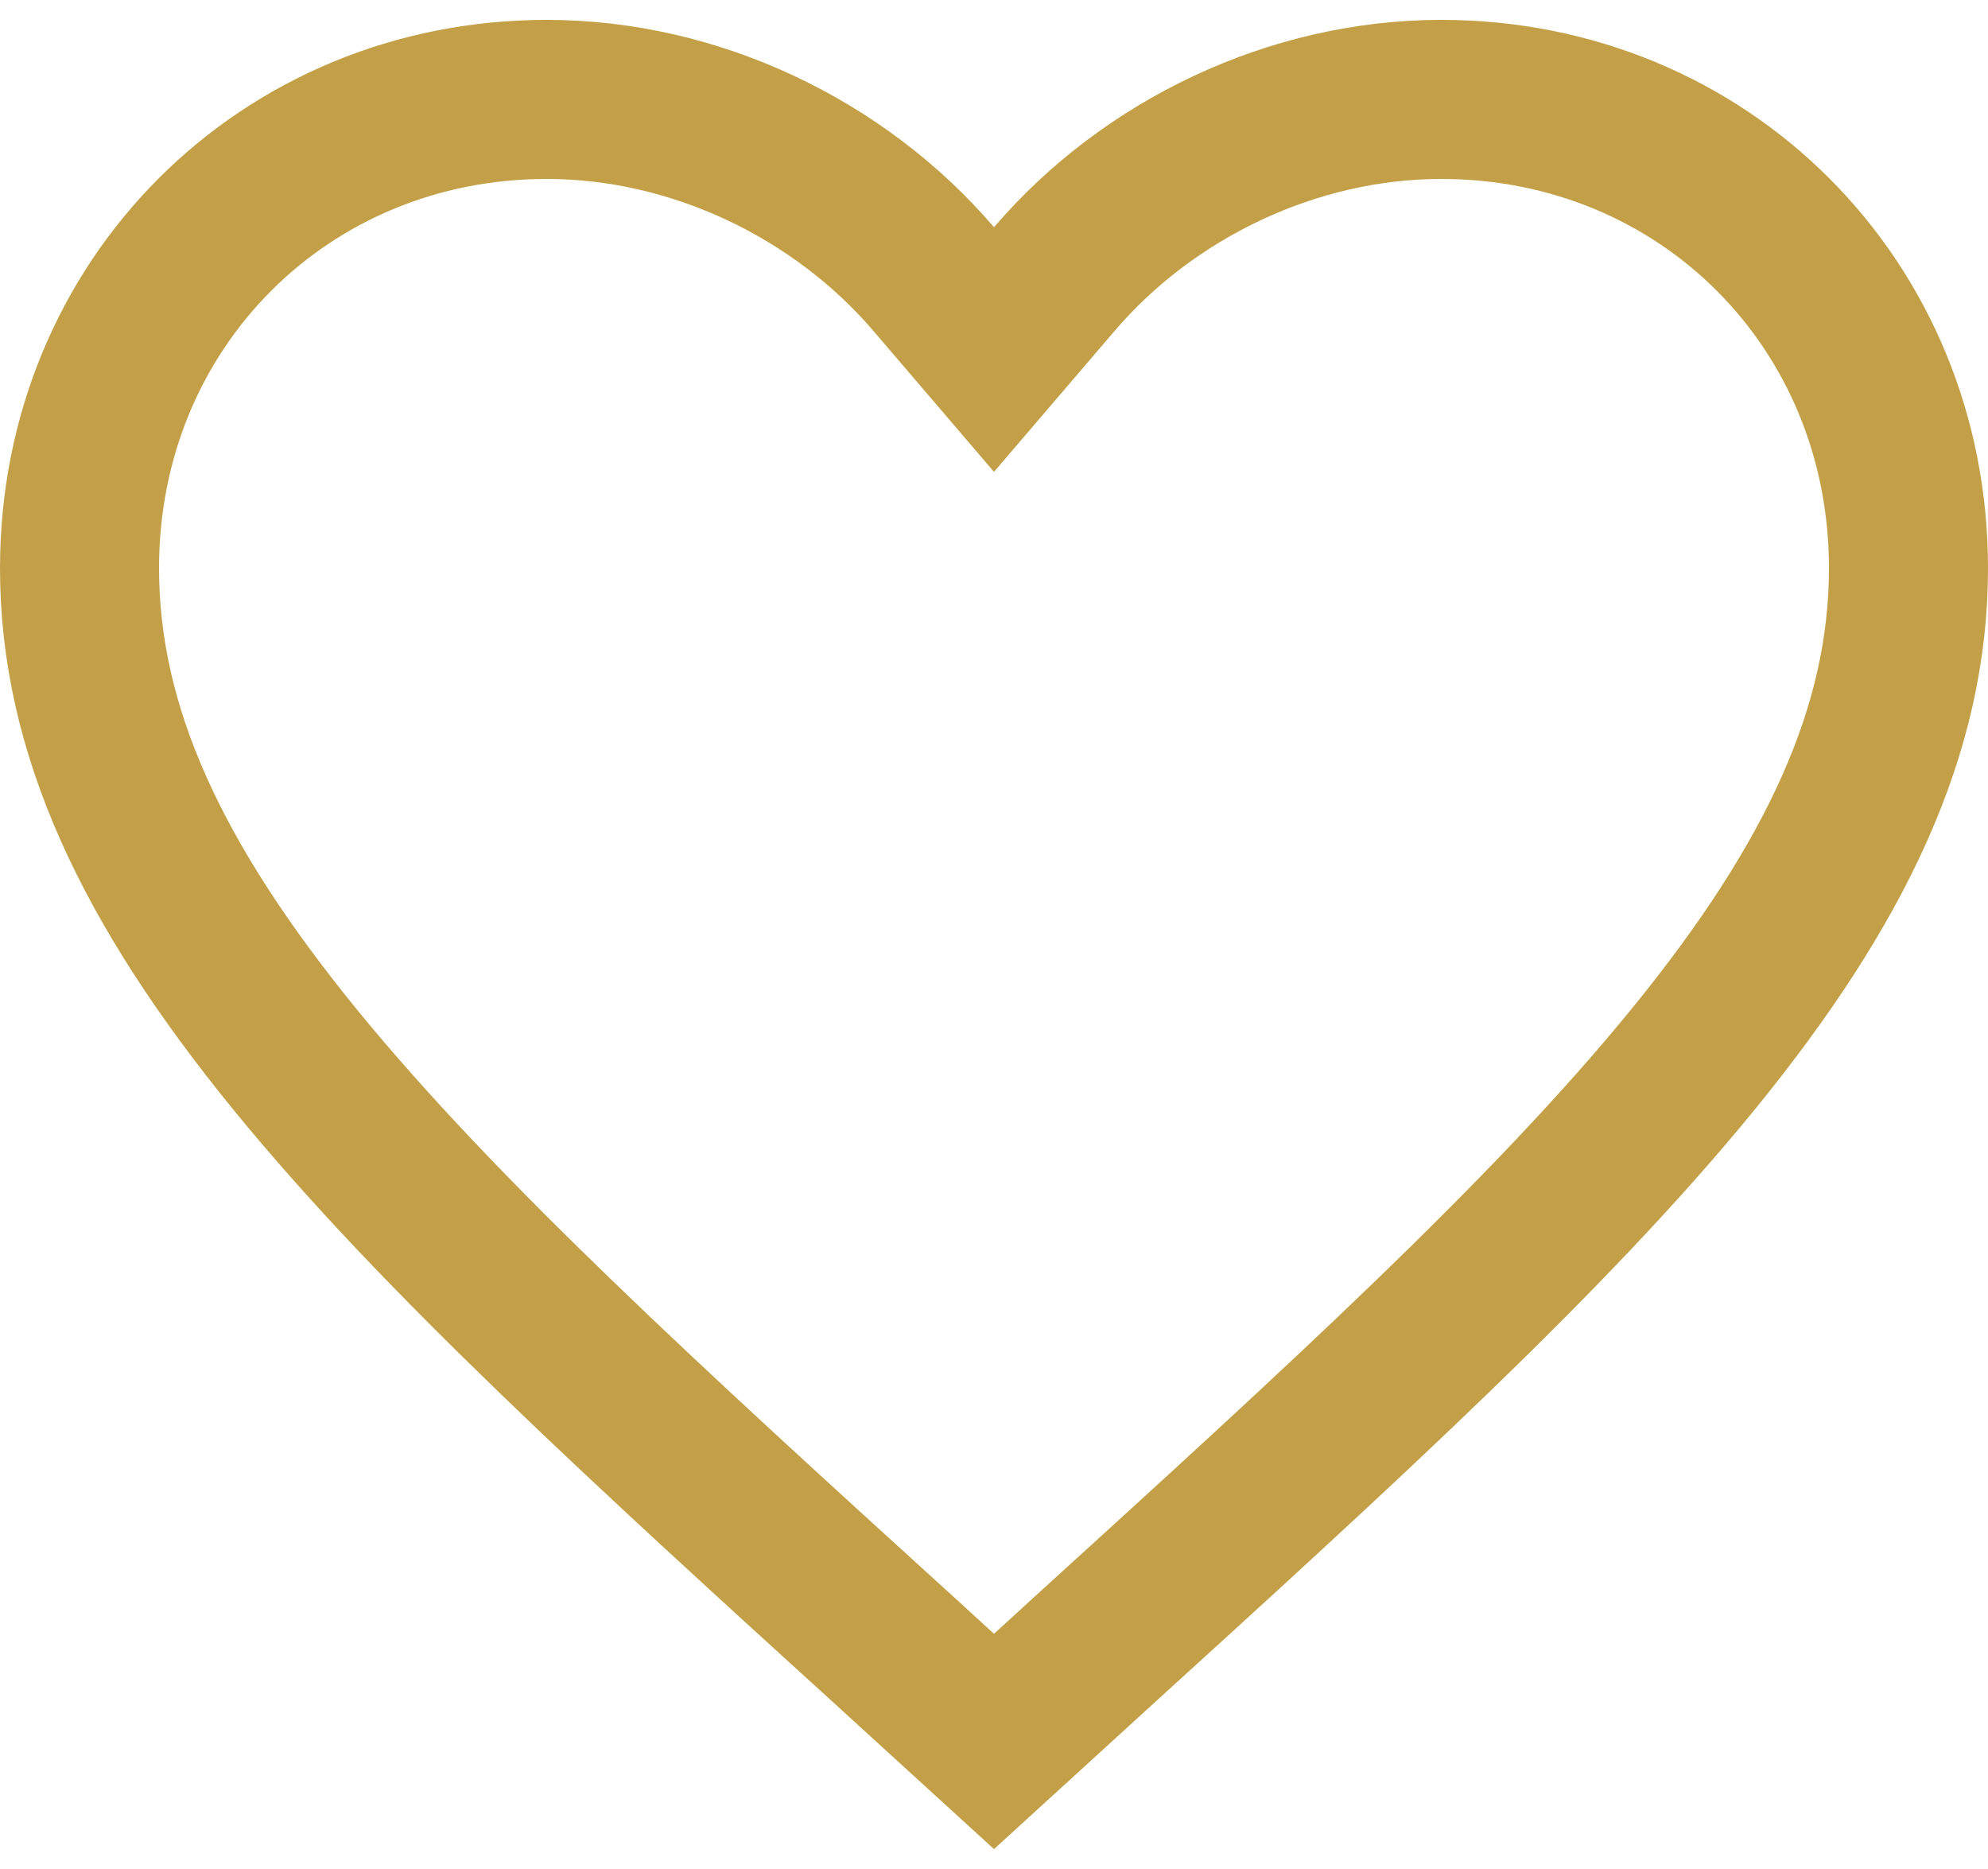 <svg width="50" height="47" viewBox="0 0 50 47" fill="none" xmlns="http://www.w3.org/2000/svg">
<path d="M22.723 41.714L22.721 41.711C16.244 35.822 11.029 31.069 7.41 26.63C3.813 22.217 2 18.357 2 14.287C2 7.643 7.157 2.5 13.75 2.5C17.493 2.5 21.121 4.258 23.481 7.015L25 8.79L26.519 7.015C28.879 4.258 32.507 2.5 36.25 2.5C42.843 2.5 48 7.643 48 14.287C48 18.357 46.187 22.217 42.59 26.63C38.971 31.069 33.756 35.822 27.279 41.711L27.277 41.714L25 43.792L22.723 41.714Z" stroke="#C39F47" stroke-width="4"/>
</svg>
